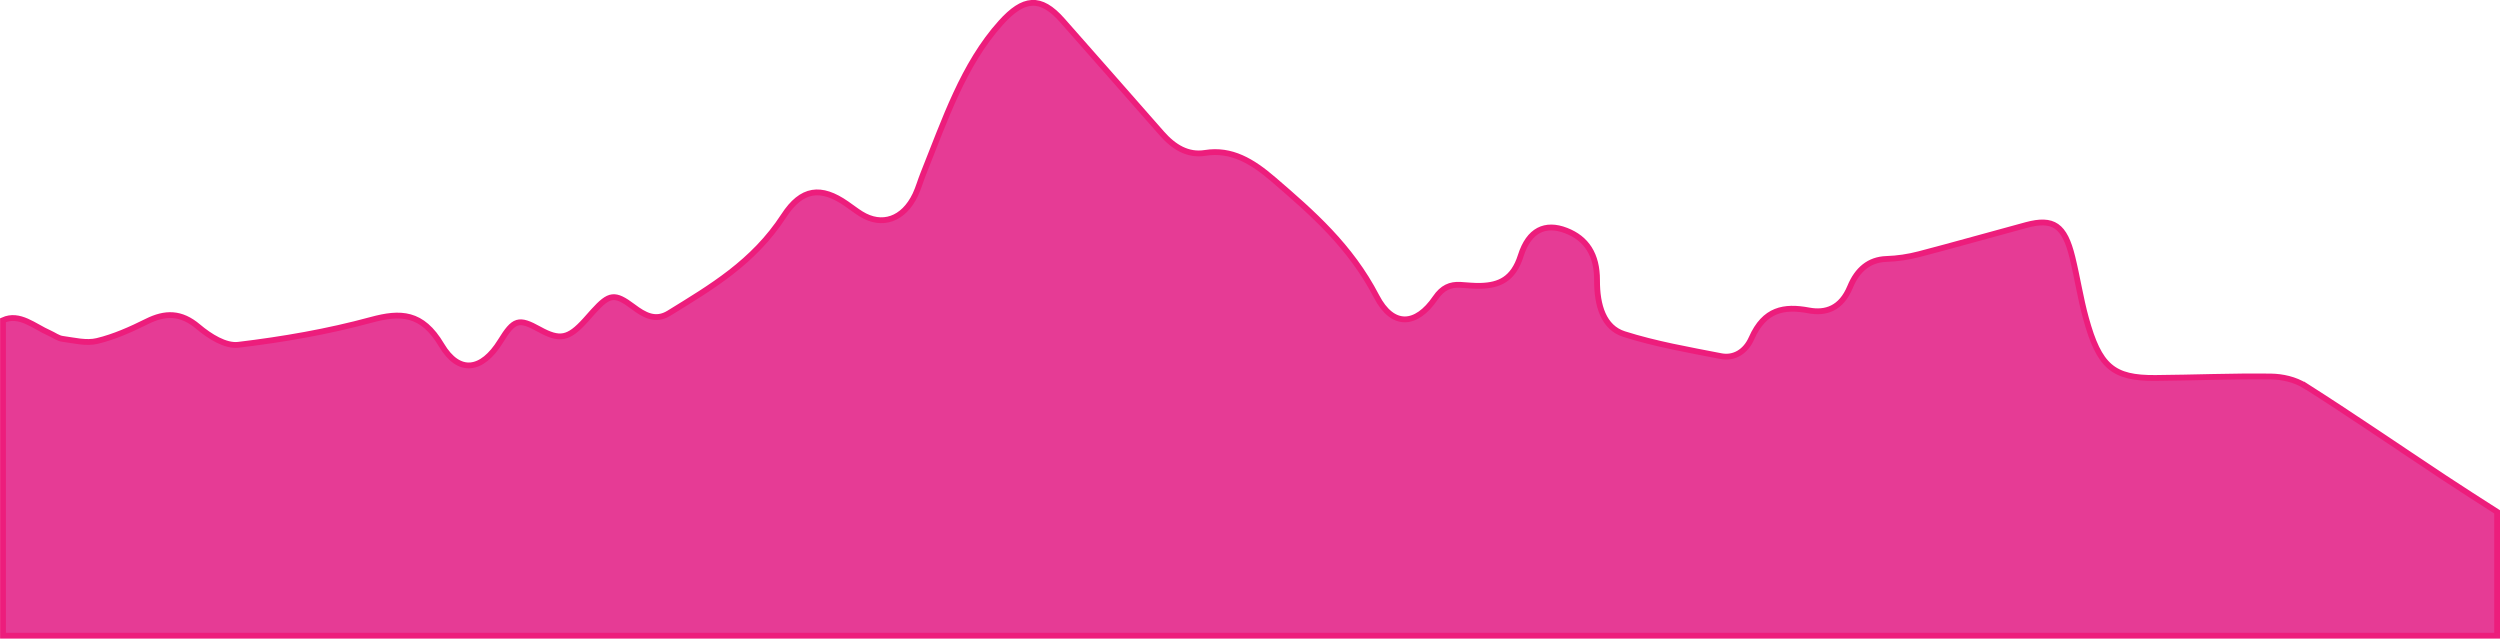 <?xml version="1.0" encoding="UTF-8"?>
<svg id="Layer_1" data-name="Layer 1" xmlns="http://www.w3.org/2000/svg" viewBox="0 0 429 109.61">
  <defs>
    <style>
      .cls-1 {
        fill: #e63b95;
        stroke: #ed1d7c;
        stroke-miterlimit: 10;
      }
    </style>
  </defs>
  <path class="cls-1" d="m395.56,66.21c-1.72-1.09-3.89-1.57-5.86-1.6-6.61-.09-13.22.2-19.83.25-7.27.06-9.64-1.95-11.93-10.28-.94-3.41-1.47-6.98-2.32-10.43-1.34-5.49-3.26-6.79-7.93-5.53-6.13,1.65-12.25,3.4-18.39,5-1.84.48-3.73.76-5.61.82-2.93.1-4.98,1.8-6.21,4.79-1.53,3.71-4.17,4.59-7.1,4.04-4.18-.78-7.6-.25-9.82,4.78-1.03,2.34-3.04,3.49-5.22,3.07-5.58-1.09-11.2-2.06-16.65-3.79-3.52-1.12-4.66-4.91-4.64-9.23.02-4.4-1.81-7.18-5.3-8.53-3.58-1.39-6.4-.11-7.8,4.33-1.28,4.05-3.72,5.05-6.81,5.15-1.18.04-2.36-.1-3.54-.17-1.74-.1-3.08.47-4.29,2.24-3.31,4.85-7.34,5.06-10.09-.24-4.5-8.66-11.02-14.35-17.69-20.08-3.59-3.09-7.2-5.29-11.74-4.56-2.95.47-5.35-.97-7.46-3.38-5.65-6.46-11.34-12.88-17.01-19.33-3.79-4.32-6.73-3.9-10.57.36-6.48,7.19-9.62,16.72-13.31,25.9-.48,1.19-.83,2.47-1.37,3.62-2.03,4.26-5.73,5.54-9.33,3.29-.84-.52-1.63-1.15-2.45-1.71-4.4-3.06-7.71-2.71-10.81,2.06-5.21,8.01-12.47,12.24-19.68,16.69-2.31,1.43-4.22.35-6.16-1.11-3.16-2.37-4.07-2.23-6.83.8-.47.51-.92,1.04-1.38,1.55-2.88,3.18-4.38,3.47-7.87,1.54-3.57-1.97-4.36-1.73-6.7,2.06-3.14,5.07-7.1,5.69-10.1.63-3.34-5.63-7.06-5.68-12.07-4.32-7.49,2.04-15.15,3.36-22.8,4.28-2.2.26-4.89-1.43-6.86-3.09-2.97-2.52-5.69-2.48-8.84-.91-2.75,1.37-5.6,2.64-8.5,3.34-1.9.46-3.99-.1-5.97-.36-.76-.1-1.47-.65-2.21-.98-2.64-1.15-5.14-3.51-8-2.22v54.14h428v-21.25c-2.99-1.92-5.99-3.82-8.96-5.79-7.99-5.29-15.92-10.73-23.98-15.86Z"/>
</svg>